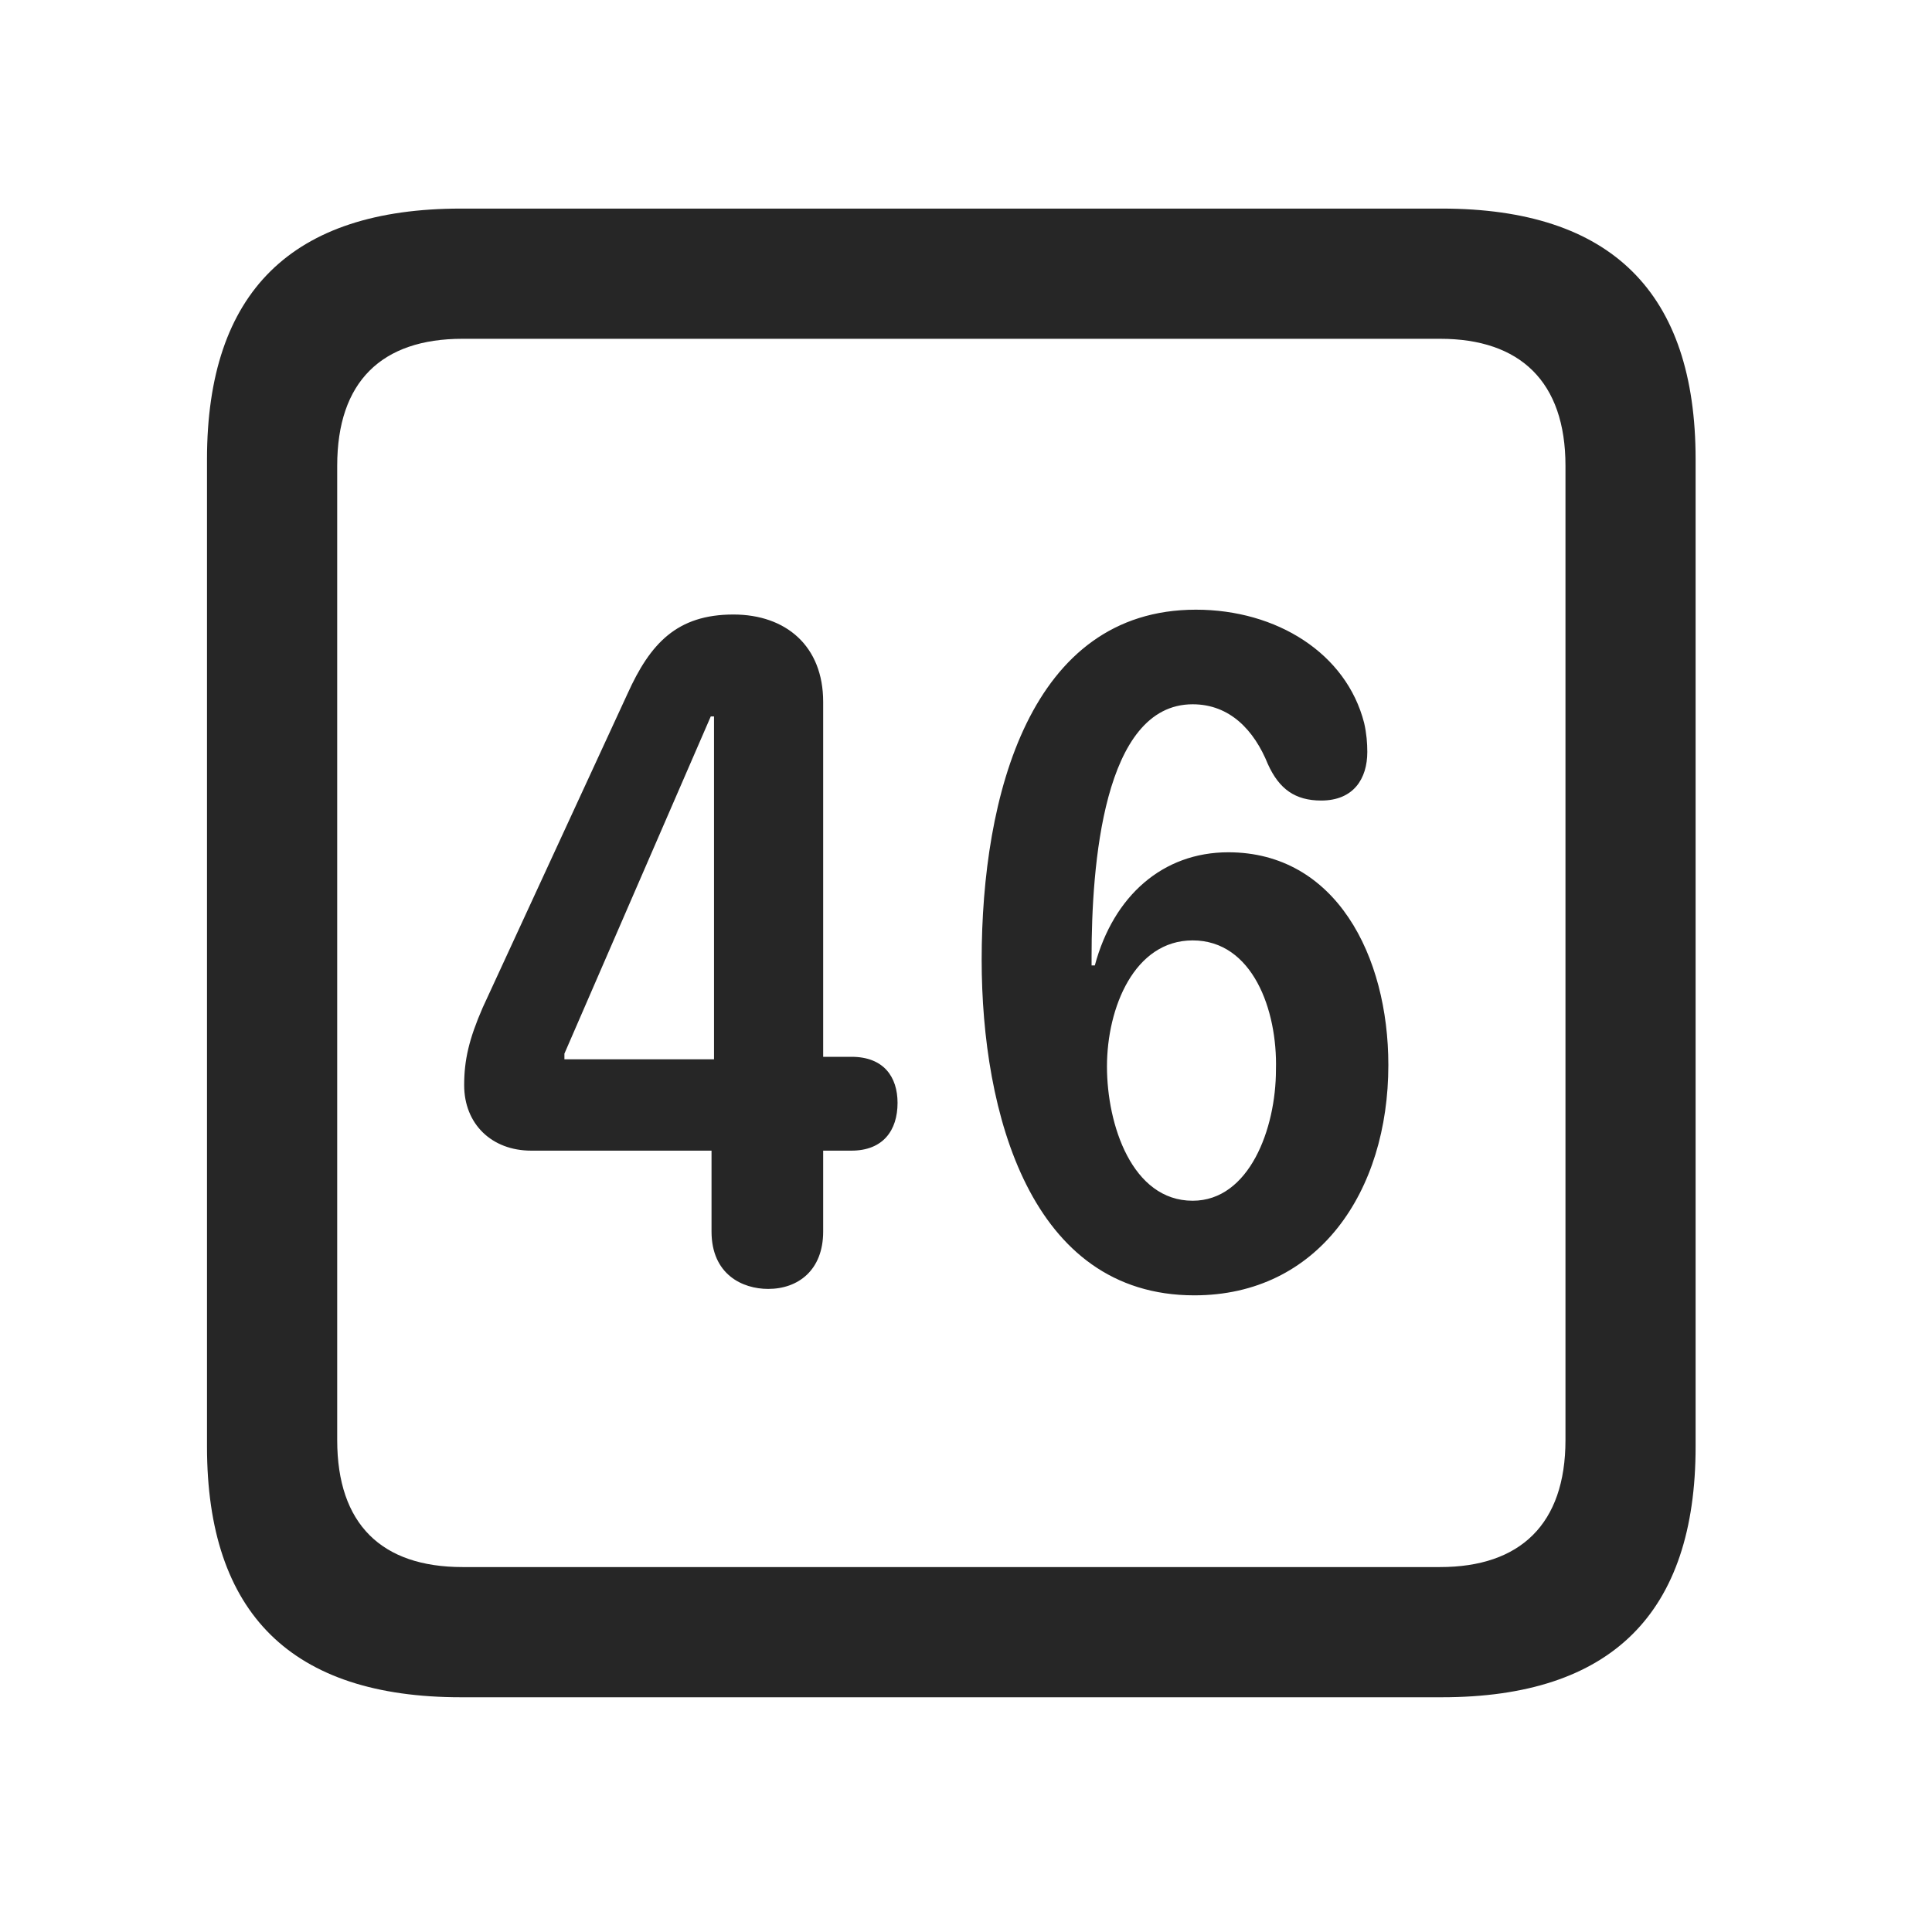 <svg width="28" height="28" viewBox="0 0 28 28" fill="none" xmlns="http://www.w3.org/2000/svg">
<path d="M6.68 24.598H20.895C23.355 24.598 24.574 23.379 24.574 20.965V6.656C24.574 4.242 23.355 3.023 20.895 3.023H6.68C4.23 3.023 3 4.23 3 6.656V20.965C3 23.391 4.23 24.598 6.68 24.598ZM6.703 22.711C5.531 22.711 4.887 22.09 4.887 20.871V6.75C4.887 5.531 5.531 4.91 6.703 4.91H20.871C22.031 4.91 22.688 5.531 22.688 6.75V20.871C22.688 22.09 22.031 22.711 20.871 22.711H6.703Z" fill="black" fill-opacity="0.85"/>
<path d="M11.133 18.68C11.566 18.68 11.93 18.41 11.93 17.848V16.676H12.34C12.797 16.676 13.008 16.383 13.008 15.984C13.008 15.609 12.809 15.316 12.34 15.316H11.93V10.172C11.93 9.363 11.391 8.906 10.629 8.906C9.809 8.906 9.422 9.328 9.094 10.055L6.996 14.602C6.797 15.059 6.727 15.363 6.727 15.727C6.727 16.289 7.125 16.676 7.699 16.676H10.312V17.848C10.312 18.469 10.758 18.68 11.133 18.68ZM10.348 15.352H8.18V15.27L10.301 10.383H10.348V15.352ZM17.309 18.773C19.102 18.773 20.121 17.273 20.121 15.434C20.121 13.852 19.359 12.352 17.801 12.352C16.852 12.352 16.137 12.984 15.867 13.992H15.82C15.82 13.945 15.82 13.898 15.82 13.863C15.82 12.562 15.984 10.207 17.285 10.207C17.824 10.207 18.176 10.582 18.375 11.074C18.539 11.438 18.773 11.602 19.148 11.602C19.617 11.602 19.816 11.285 19.816 10.898C19.816 10.77 19.805 10.629 19.77 10.477C19.512 9.469 18.504 8.836 17.332 8.836C14.93 8.836 14.227 11.531 14.227 13.91C14.227 16.125 14.93 18.773 17.309 18.773ZM17.285 17.402C16.406 17.402 16.043 16.301 16.043 15.457C16.043 14.602 16.441 13.629 17.285 13.629C18.152 13.629 18.516 14.637 18.492 15.504C18.492 16.359 18.105 17.402 17.285 17.402Z" fill="black" fill-opacity="0.85"/>
</svg>
